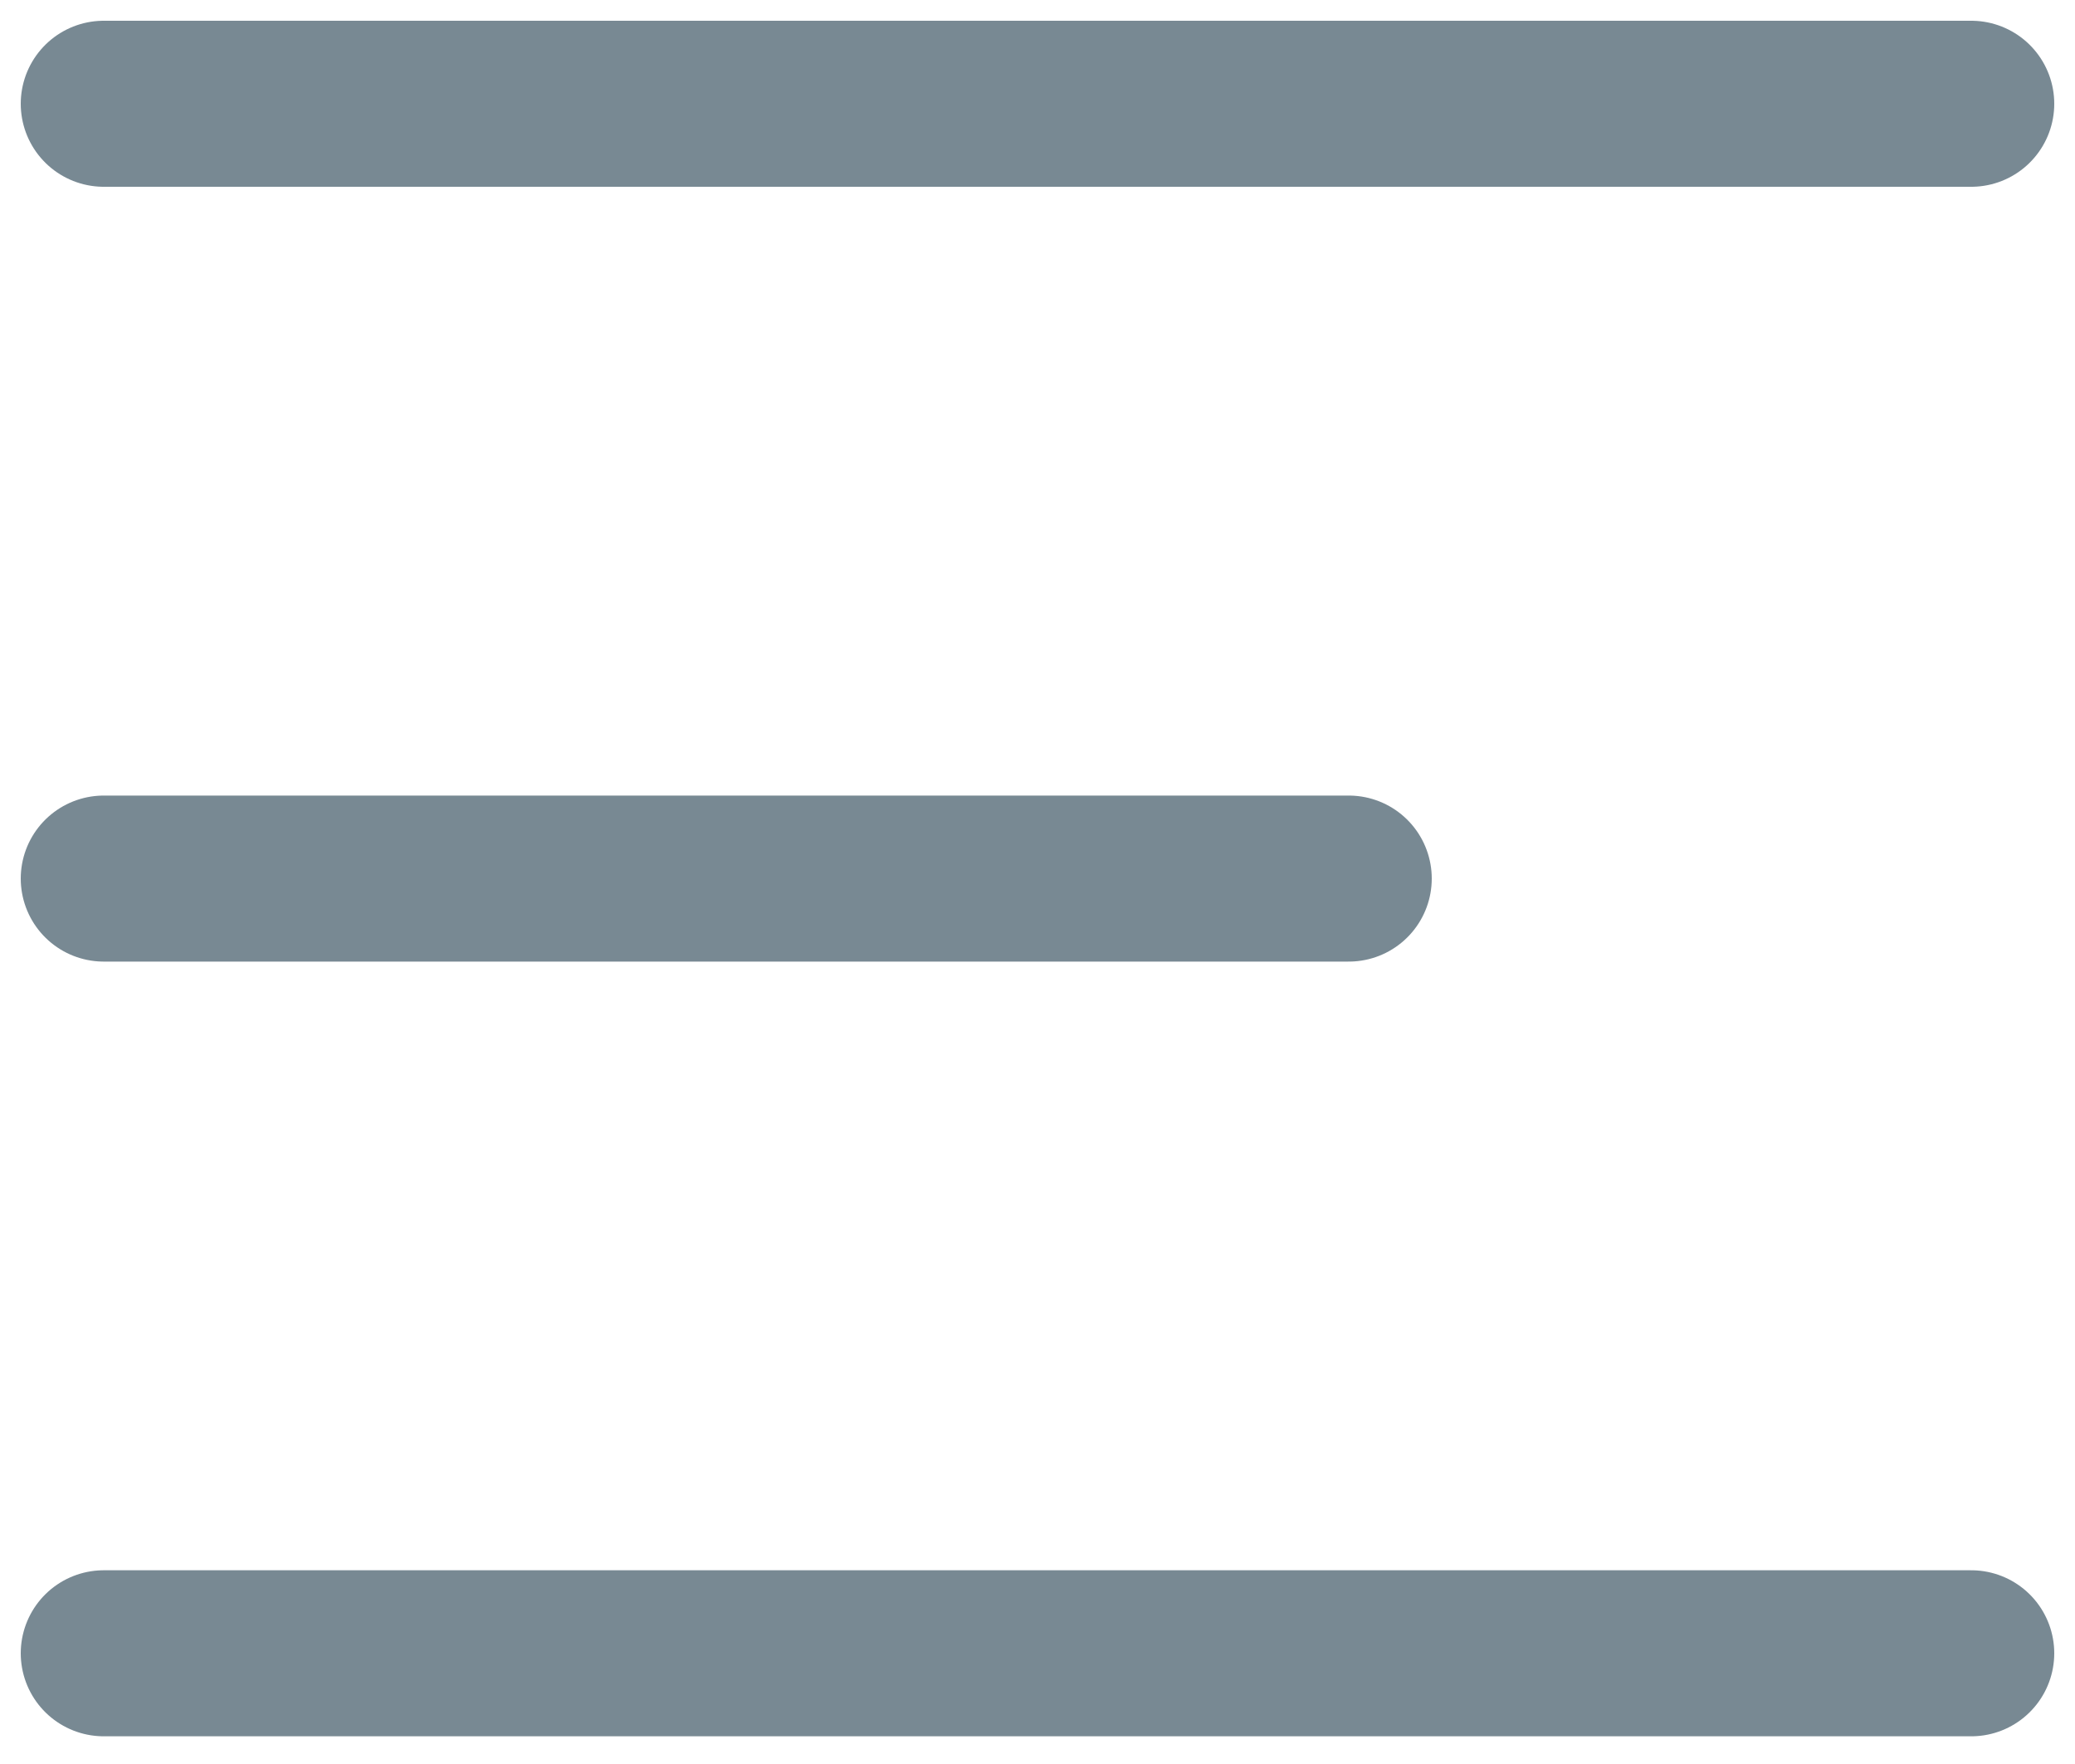 <svg width="20" height="17" viewBox="0 0 20 17" fill="none" xmlns="http://www.w3.org/2000/svg">
<path d="M1 8.467H13" stroke="#788993" stroke-width="1.6" stroke-linecap="round" stroke-linejoin="round"/>
<path d="M1 1H19" stroke="#788993" stroke-width="1.6" stroke-linecap="round" stroke-linejoin="round"/>
<path d="M1 15.933H19" stroke="#788993" stroke-width="1.6" stroke-linecap="round" stroke-linejoin="round"/>
</svg>

